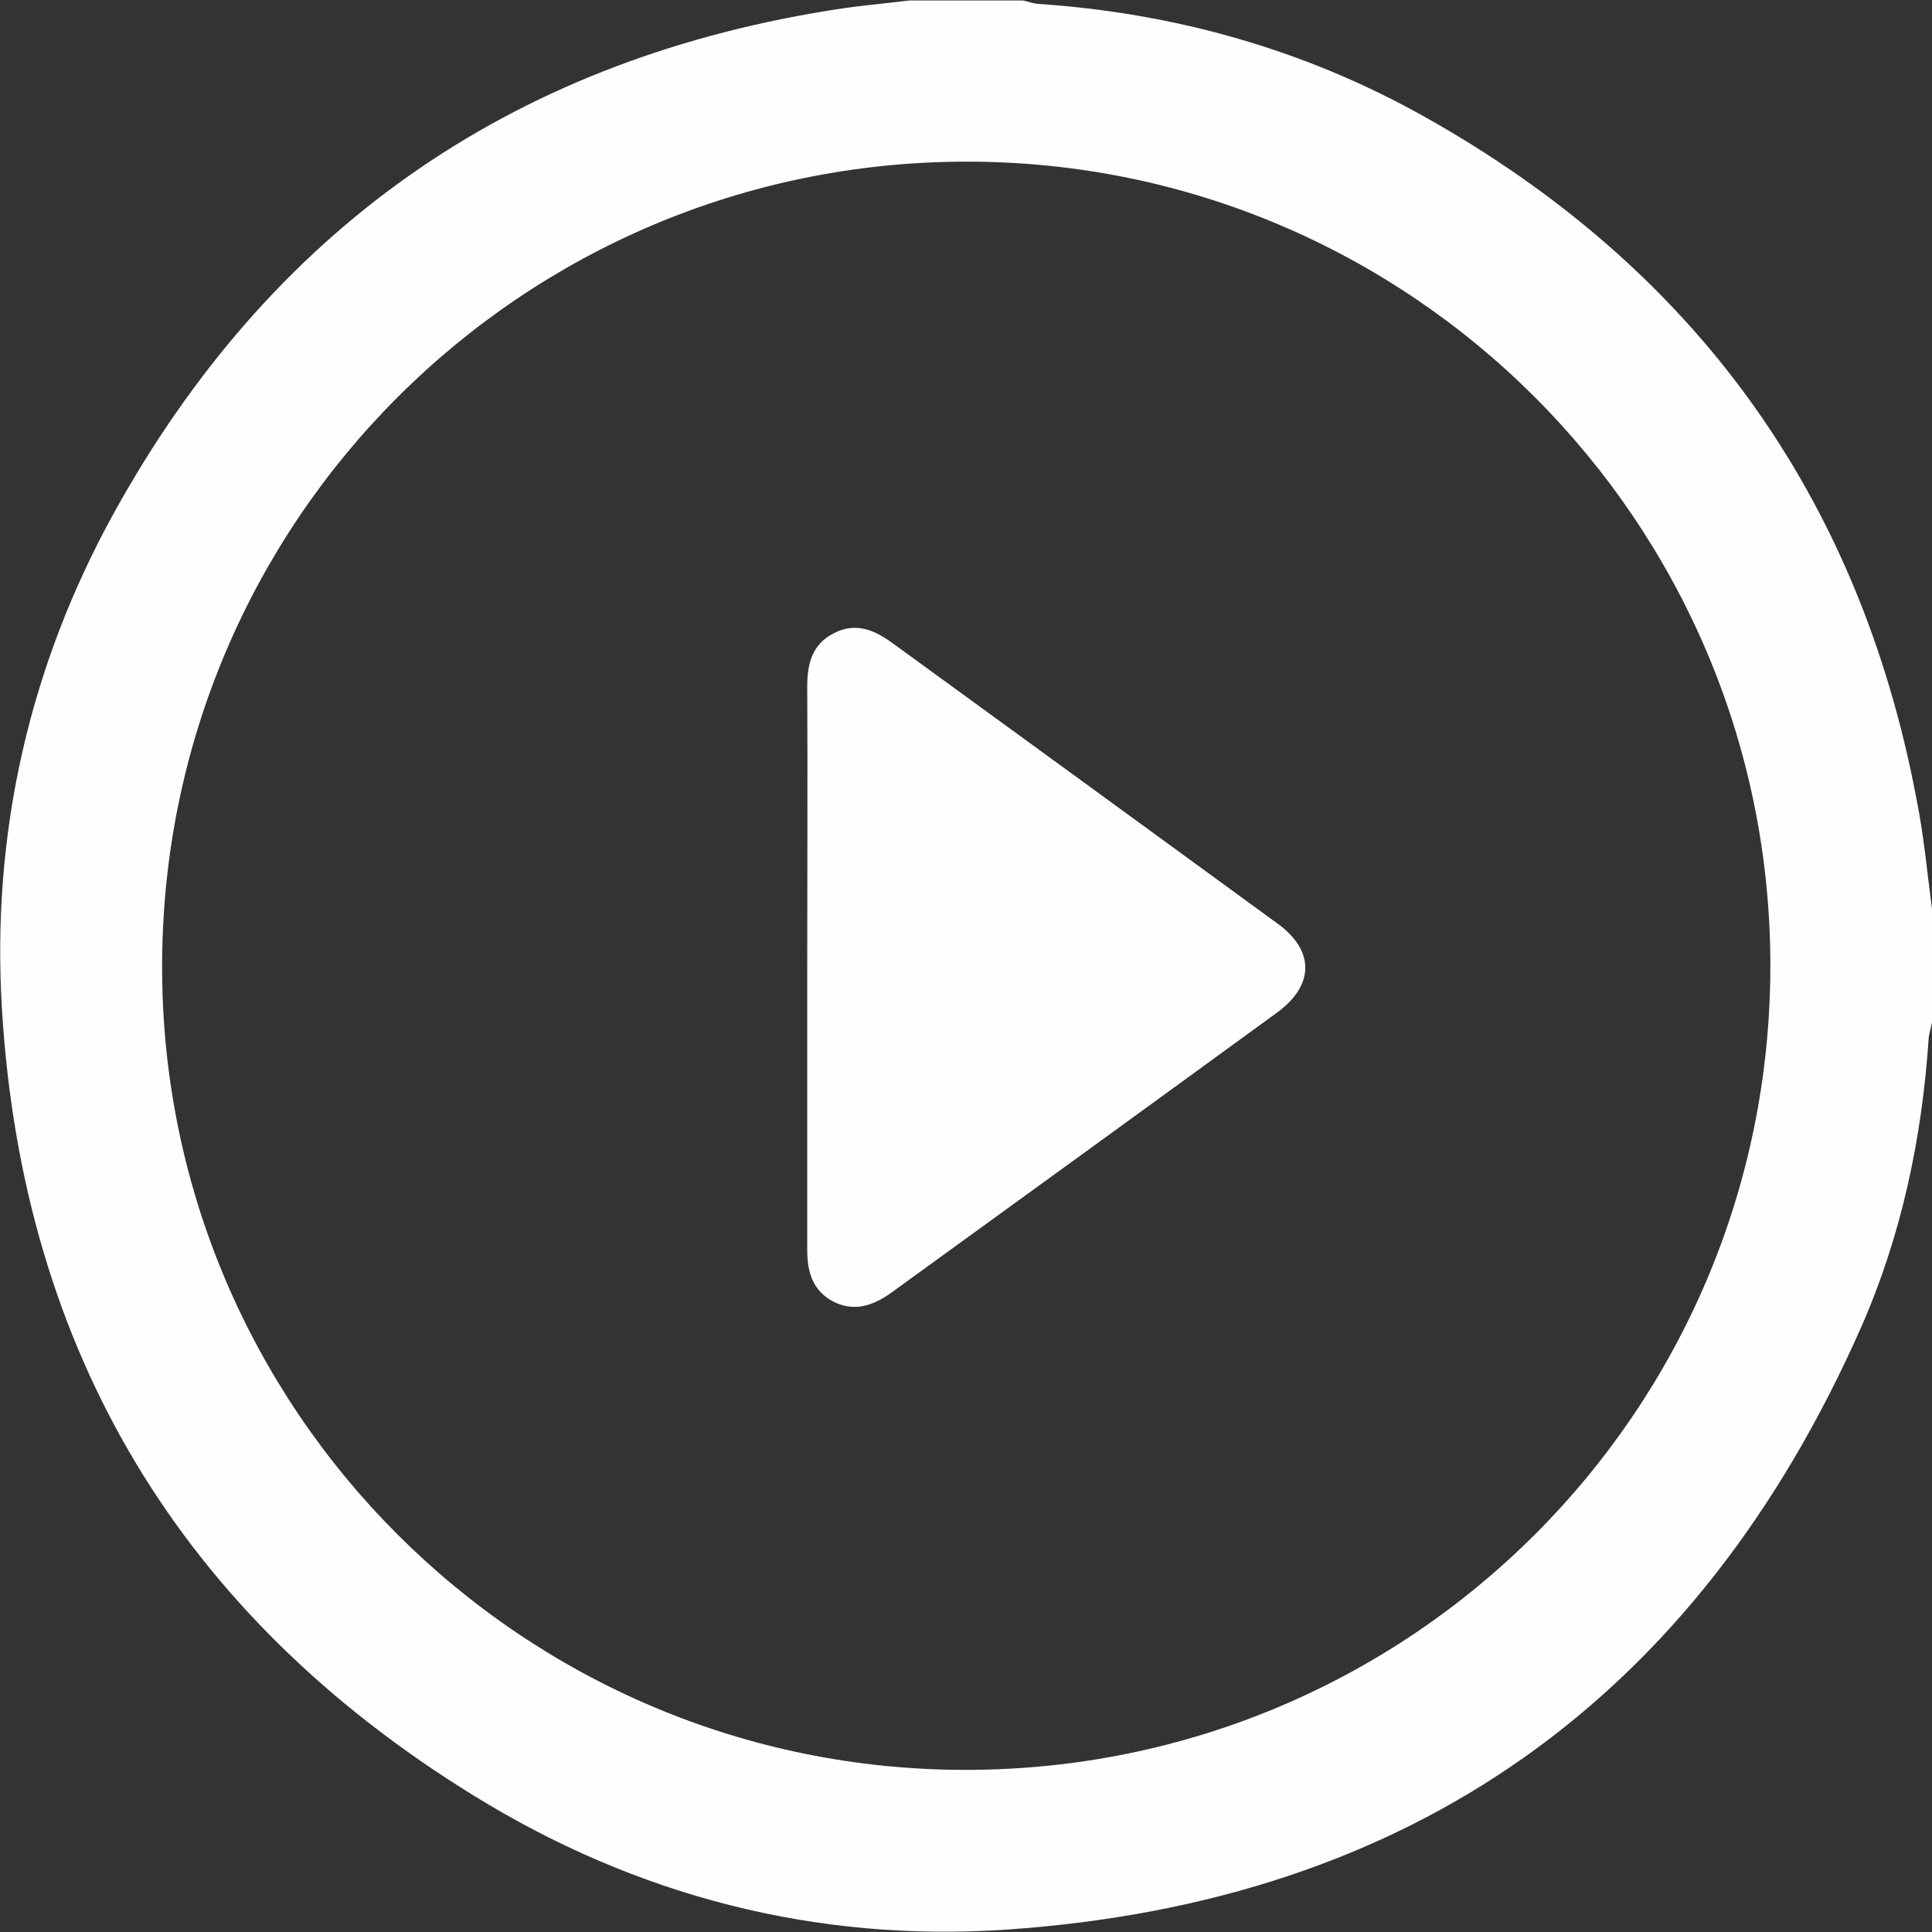 <?xml version="1.0" encoding="utf-8"?>
<!-- Generator: Adobe Illustrator 23.0.5, SVG Export Plug-In . SVG Version: 6.00 Build 0)  -->
<svg version="1.1" id="Layer_1" xmlns="http://www.w3.org/2000/svg" xmlns:xlink="http://www.w3.org/1999/xlink" x="0px" y="0px"
	 viewBox="0 0 404 404" style="enable-background:new 0 0 404 404;" xml:space="preserve">
<rect x="0" y="0" width="404" height="404" fill="#333333" stroke="none"/>
<style type="text/css">
	.st0{fill:#FEFEFE;}
</style>
<g>
	<path class="st0" d="M404,190.1c0,7.9,0,15.8,0,23.7c-0.2,1.1-0.6,2.2-0.7,3.4c-1.4,20.9-5.7,41.2-14.1,60.3
		c-34.3,77.7-94,120.2-178.7,126c-39.8,2.7-77.4-7-111.4-28C37.9,337.8,4.7,282.6,0.4,210.9c-2.2-36.6,5.7-71.5,23.4-103.6
		c32.6-59,82.3-94.1,148.9-105c5.8-1,11.7-1.5,17.5-2.2c7.9,0,15.8,0,23.7,0c1,0.2,2,0.6,3,0.7c28.6,1.9,55.7,9.5,80.6,23.4
		c56.6,31.6,91.3,79.3,103.3,143.1C402.3,174.8,403,182.5,404,190.1z M202.1,370.1c92.9-0.1,168-75.1,168.1-168
		c0.1-92.9-75.3-168.4-168.2-168.3C109.1,33.9,34,109,33.9,201.9C33.7,294.7,109.2,370.2,202.1,370.1z"/>
	<path class="st0" d="M168.8,202.4c0-19.6,0.1-39.2,0-58.8c0-4.8,1-8.9,5.6-11.2c4.6-2.4,8.6-0.6,12.4,2.2
		c26.8,19.5,53.6,39,80.3,58.5c7.8,5.6,7.8,12.9,0,18.6c-26.9,19.6-53.8,39.1-80.7,58.6c-3.8,2.7-7.7,4.1-12.1,1.9
		c-4.4-2.3-5.5-6.2-5.5-10.9C168.8,241.5,168.8,222,168.8,202.4z"/>
</g>
</svg>
